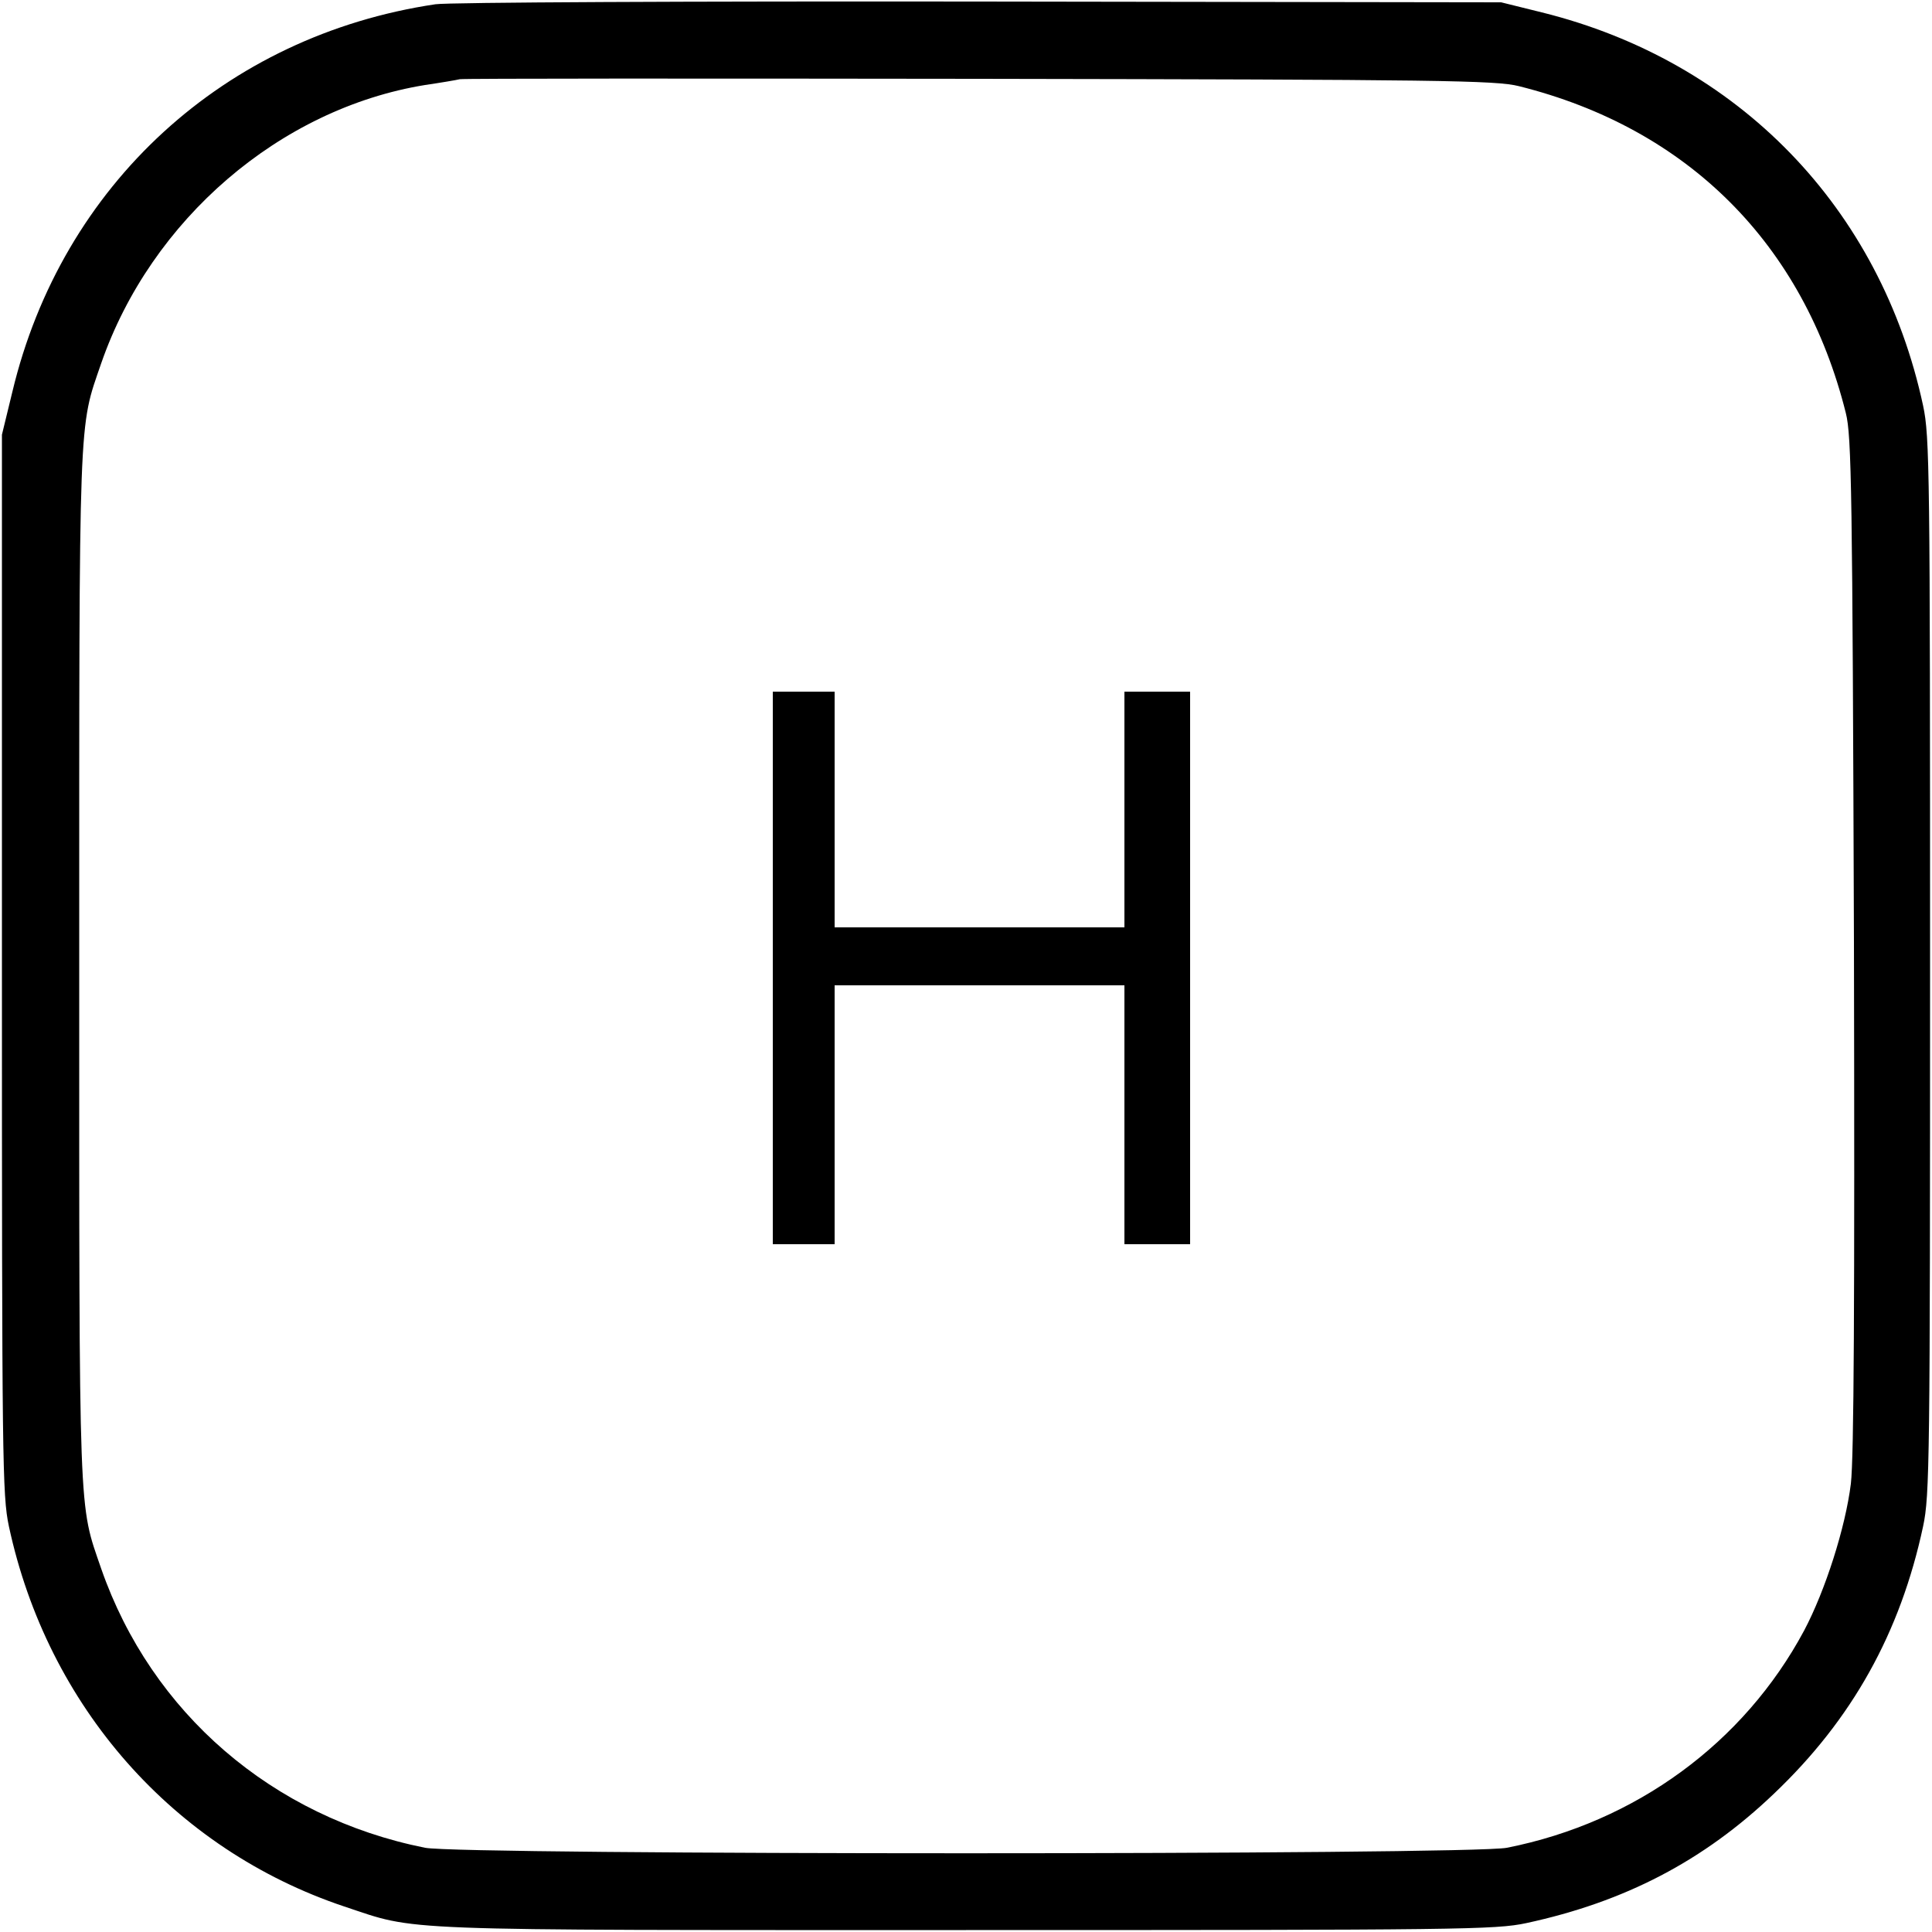 <?xml version="1.0" standalone="no"?>
<!DOCTYPE svg PUBLIC "-//W3C//DTD SVG 20010904//EN"
 "http://www.w3.org/TR/2001/REC-SVG-20010904/DTD/svg10.dtd">
<svg version="1.0" xmlns="http://www.w3.org/2000/svg"
 width="500pt" height="500pt" viewBox="0 0 500 500"
 preserveAspectRatio="xMidYMid meet">
<g transform="translate(0,500) scale(0.1,-0.1)"
fill="#000000" stroke="none">
<path d="M1127 4989 c-545 -81 -967 -467 -1095 -1003 l-27 -111 0 -1370 c0
-1287 1 -1375 18 -1455 100 -466 426 -836 868 -984 193 -64 105 -61 1609 -61
1282 0 1370 1 1450 18 255 55 459 161 641 335 202 192 327 416 386 692 17 80
18 168 18 1450 0 1282 -1 1370 -18 1450 -110 512 -478 892 -987 1018 l-105 26
-1350 2 c-742 1 -1376 -2 -1408 -7z m2804 -212 c437 -109 737 -409 846 -846
15 -59 17 -203 21 -1371 2 -932 0 -1332 -8 -1400 -14 -113 -66 -276 -121 -380
-156 -291 -436 -496 -769 -562 -95 -19 -2705 -19 -2800 0 -395 79 -708 349
-838 722 -59 172 -57 107 -57 1560 0 1453 -2 1388 57 1560 129 372 463 659
838 720 41 6 82 13 90 15 8 2 614 2 1345 1 1195 -2 1337 -4 1396 -19z"/>
<path d="M2000 2495 l0 -715 80 0 80 0 0 335 0 335 375 0 375 0 0 -335 0 -335
85 0 85 0 0 715 0 715 -85 0 -85 0 0 -305 0 -305 -375 0 -375 0 0 305 0 305
-80 0 -80 0 0 -715z"/>
</g>
</svg>
